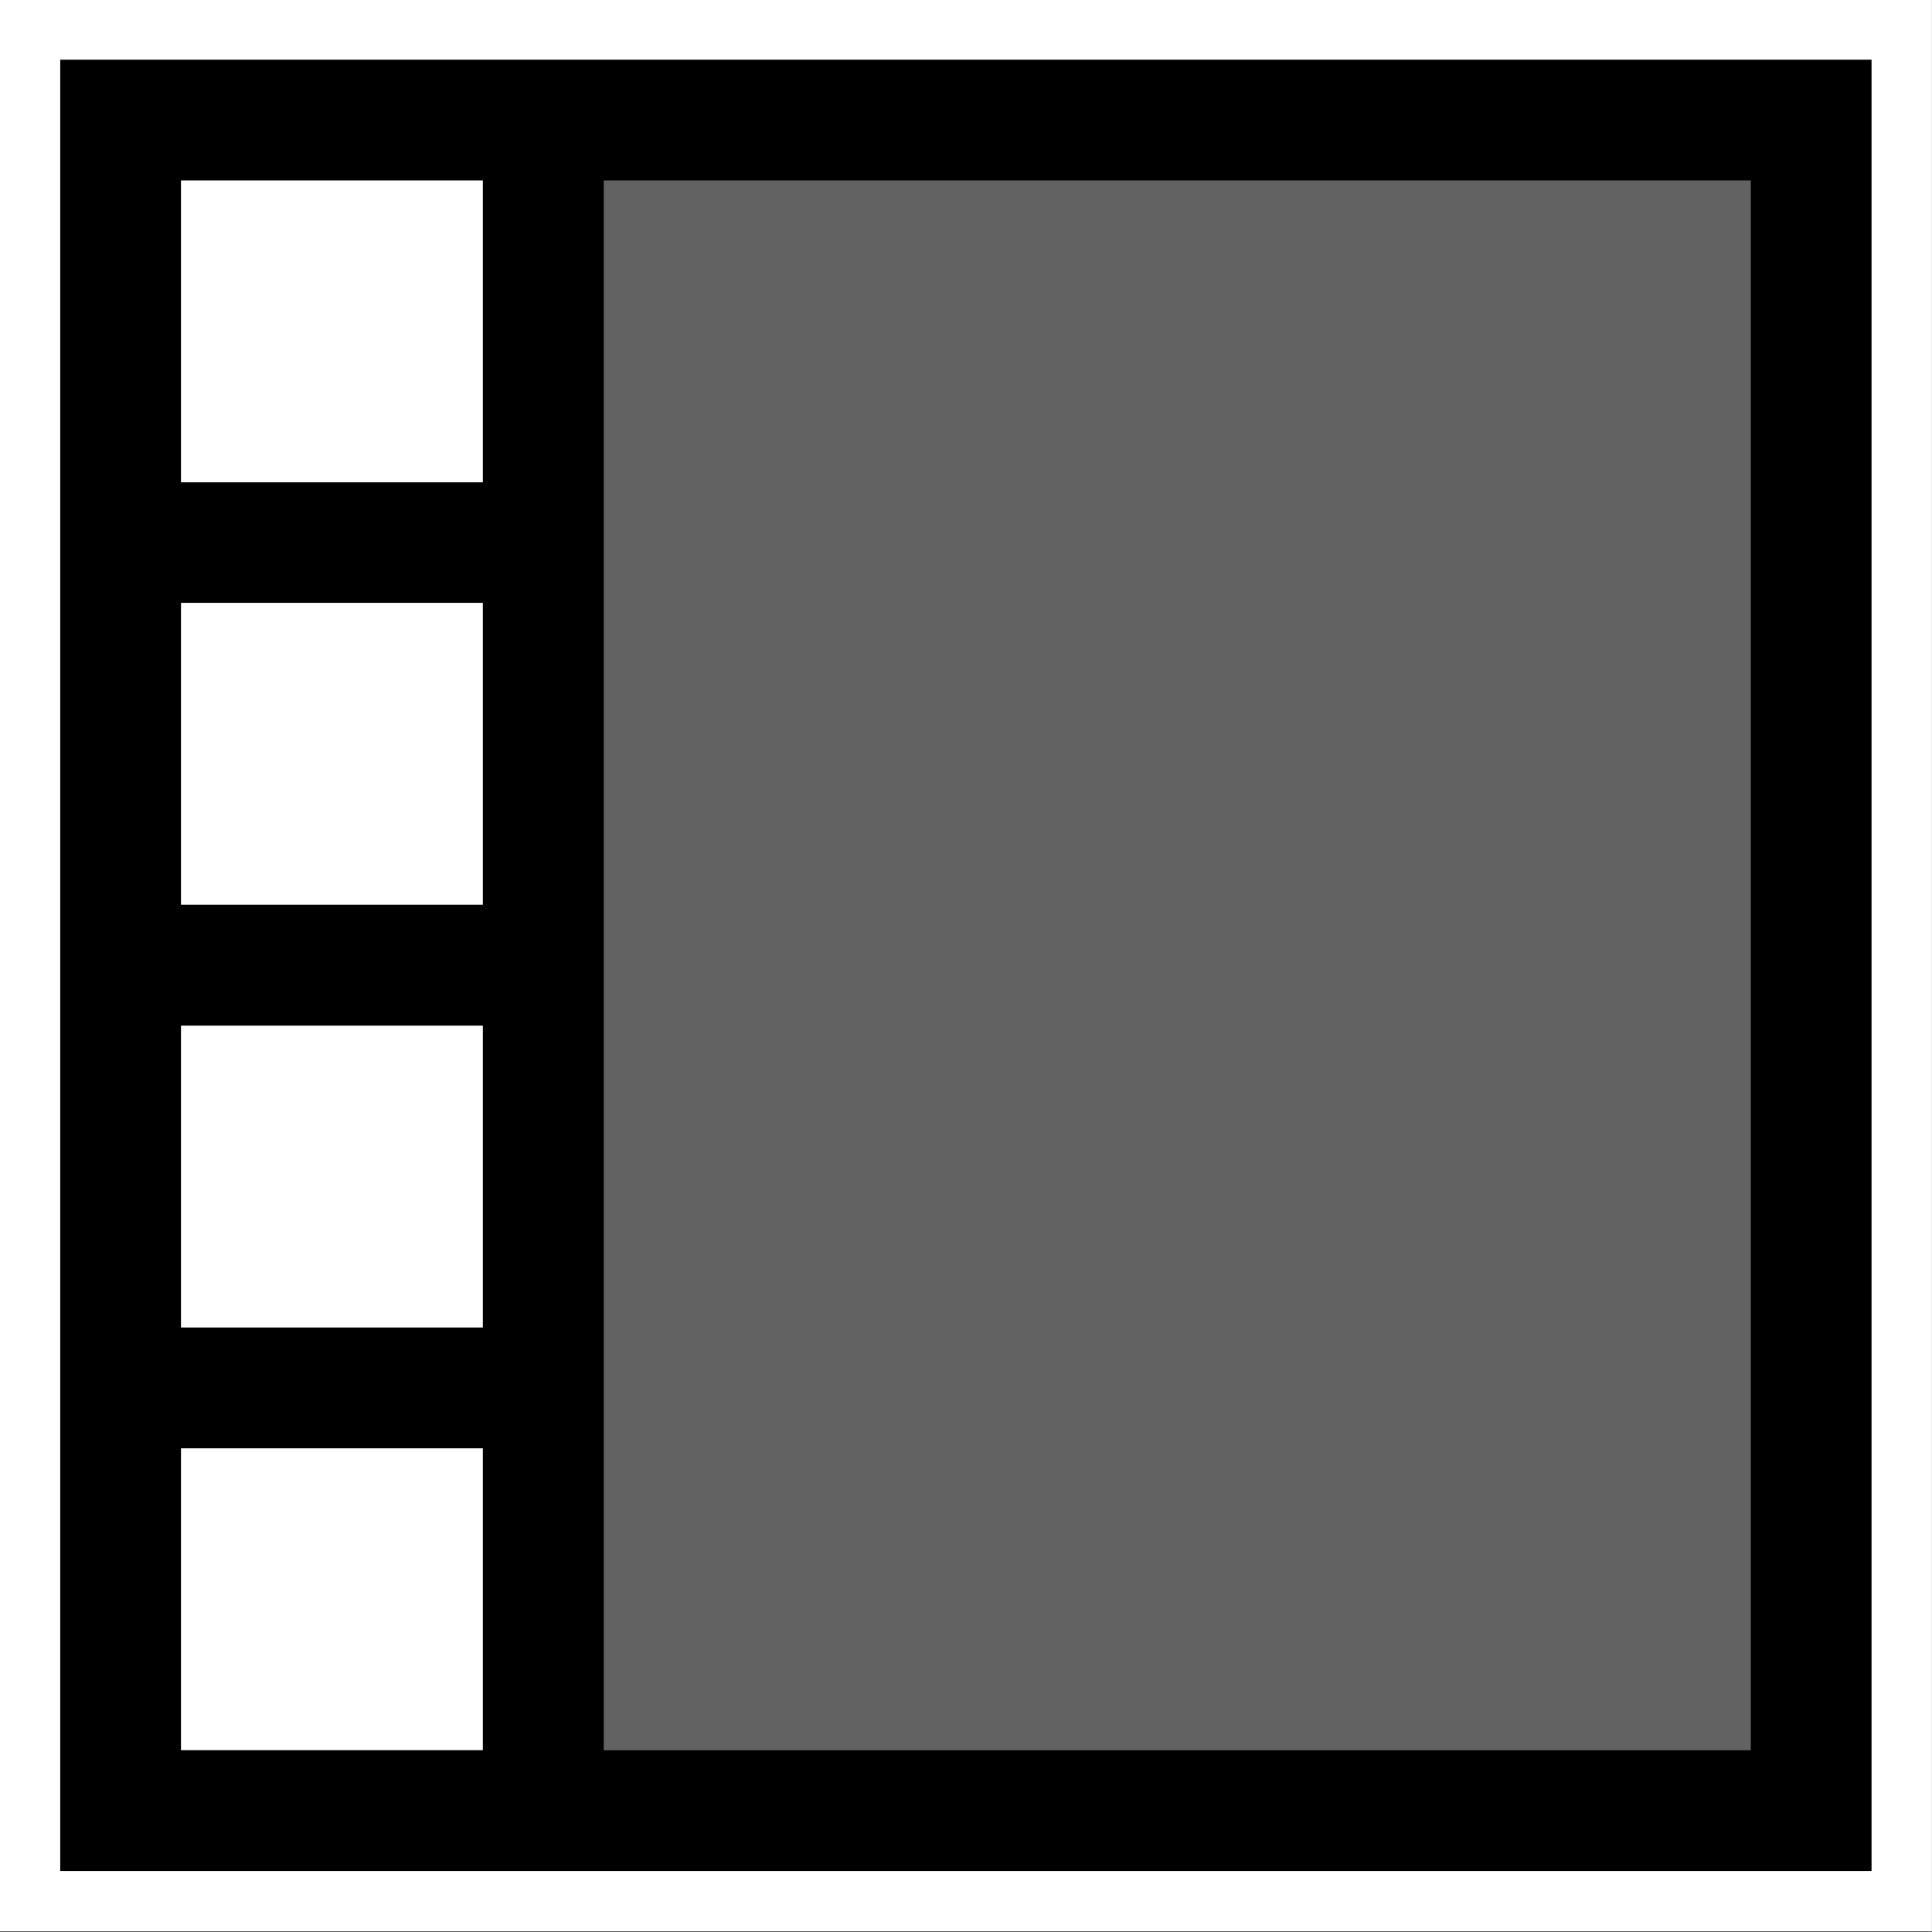 <?xml version="1.0" encoding="UTF-8" standalone="no"?>
<!-- Created with Inkscape (http://www.inkscape.org/) -->

<svg
   xmlns:dc="http://purl.org/dc/elements/1.1/"
   xmlns:cc="http://creativecommons.org/ns#"
   xmlns:rdf="http://www.w3.org/1999/02/22-rdf-syntax-ns#"
   xmlns:svg="http://www.w3.org/2000/svg"
   xmlns="http://www.w3.org/2000/svg"
   xmlns:inkscape="http://www.inkscape.org/namespaces/inkscape"
   version="1.1"
   width="32"
   height="32"
   id="svg2"
   xml:space="preserve"><rect width="100%" height="100%" fill="#333333" stroke="none"/><defs
     id="defs6" /><g
     transform="matrix(1.25,0,0,-1.25,0,32)"
     id="g10"><g
       id="g12"><g
         transform="matrix(1,0,0,-1,0,25.6)"
         id="g14"><path
           d="m 0.398,0.391 24.801,0 0,24.801 -24.801,0 0,-24.801 z"
           inkscape:connector-curvature="0"
           id="path16"
           style="fill:#000000;fill-opacity:1;fill-rule:nonzero;stroke:#ffffff;stroke-width:0.8;stroke-linecap:butt;stroke-linejoin:miter;stroke-miterlimit:4;stroke-opacity:1;stroke-dasharray:none" /></g><path
         d="m 2.398,6.409 4,0 0,-4 -4,0 0,4 z"
         inkscape:connector-curvature="0"
         id="path18"
         style="fill:#ffffff;fill-opacity:1;fill-rule:nonzero;stroke:none" /><path
         d="m 2.398,12.01 4,0 0,-4 -4,0 0,4 z"
         inkscape:connector-curvature="0"
         id="path20"
         style="fill:#ffffff;fill-opacity:1;fill-rule:nonzero;stroke:none" /><path
         d="m 2.398,23.209 4,0 0,-4 -4,0 0,4 z"
         inkscape:connector-curvature="0"
         id="path22"
         style="fill:#ffffff;fill-opacity:1;fill-rule:nonzero;stroke:none" /><path
         d="m 2.398,17.612 4,0 0,-4 -4,0 0,4 z"
         inkscape:connector-curvature="0"
         id="path24"
         style="fill:#ffffff;fill-opacity:1;fill-rule:nonzero;stroke:none" /><path
         d="m 8,23.209 15.199,0 0,-20.801 -15.199,0 0,20.801 z"
         inkscape:connector-curvature="0"
         id="path26"
         style="fill:#626262;fill-opacity:1;fill-rule:nonzero;stroke:none" /></g></g></svg>